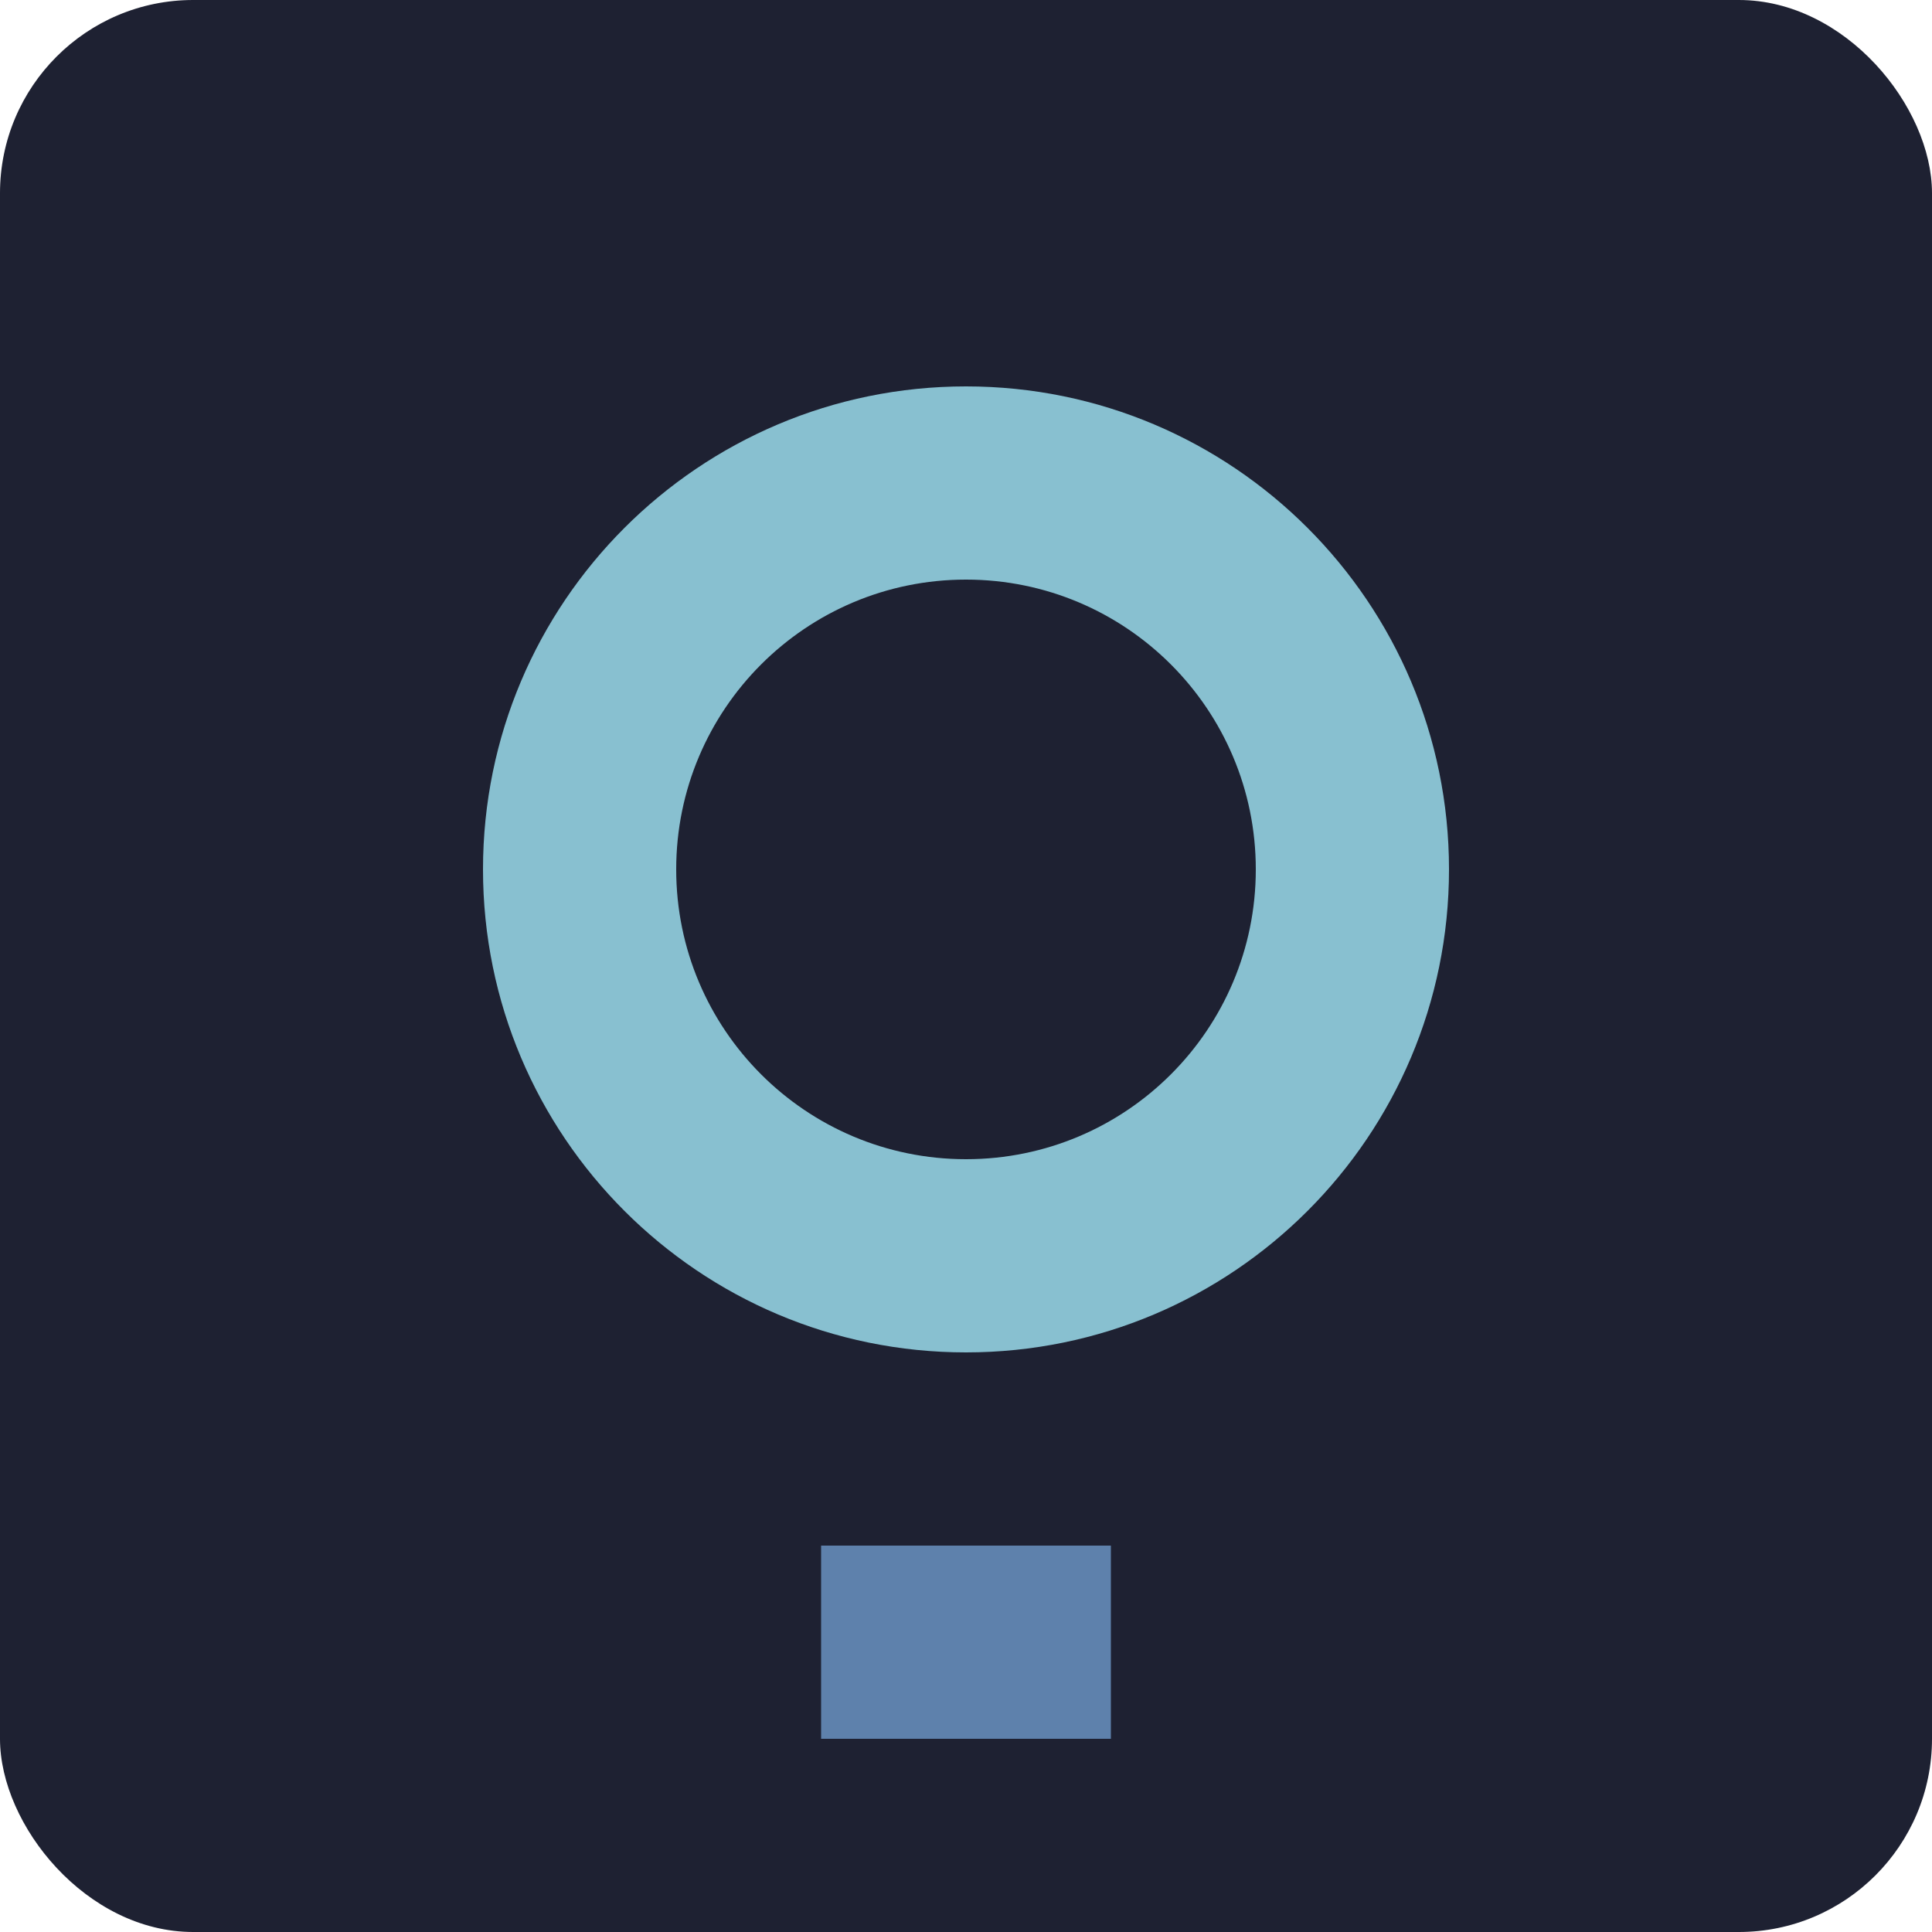 <svg xmlns="http://www.w3.org/2000/svg" width="40" height="40" viewBox="0 0 40 40">
  <g fill="none" fill-rule="evenodd">
    <rect width="40" height="40" fill="#1E2132" rx="4"/>
    <path fill="#88C0D0" d="M20,8 C25.523,8 30,12.477 30,18 C30,23.523 25.523,28 20,28 C14.477,28 10,23.523 10,18 C10,12.477 14.477,8 20,8 Z M20,12 C16.686,12 14,14.686 14,18 C14,21.314 16.686,24 20,24 C23.314,24 26,21.314 26,18 C26,14.686 23.314,12 20,12 Z"/>
    <path fill="#5E81AC" d="M17,32 L23,32 L23,36 L17,36 L17,32 Z"/>
  </g>
</svg>
